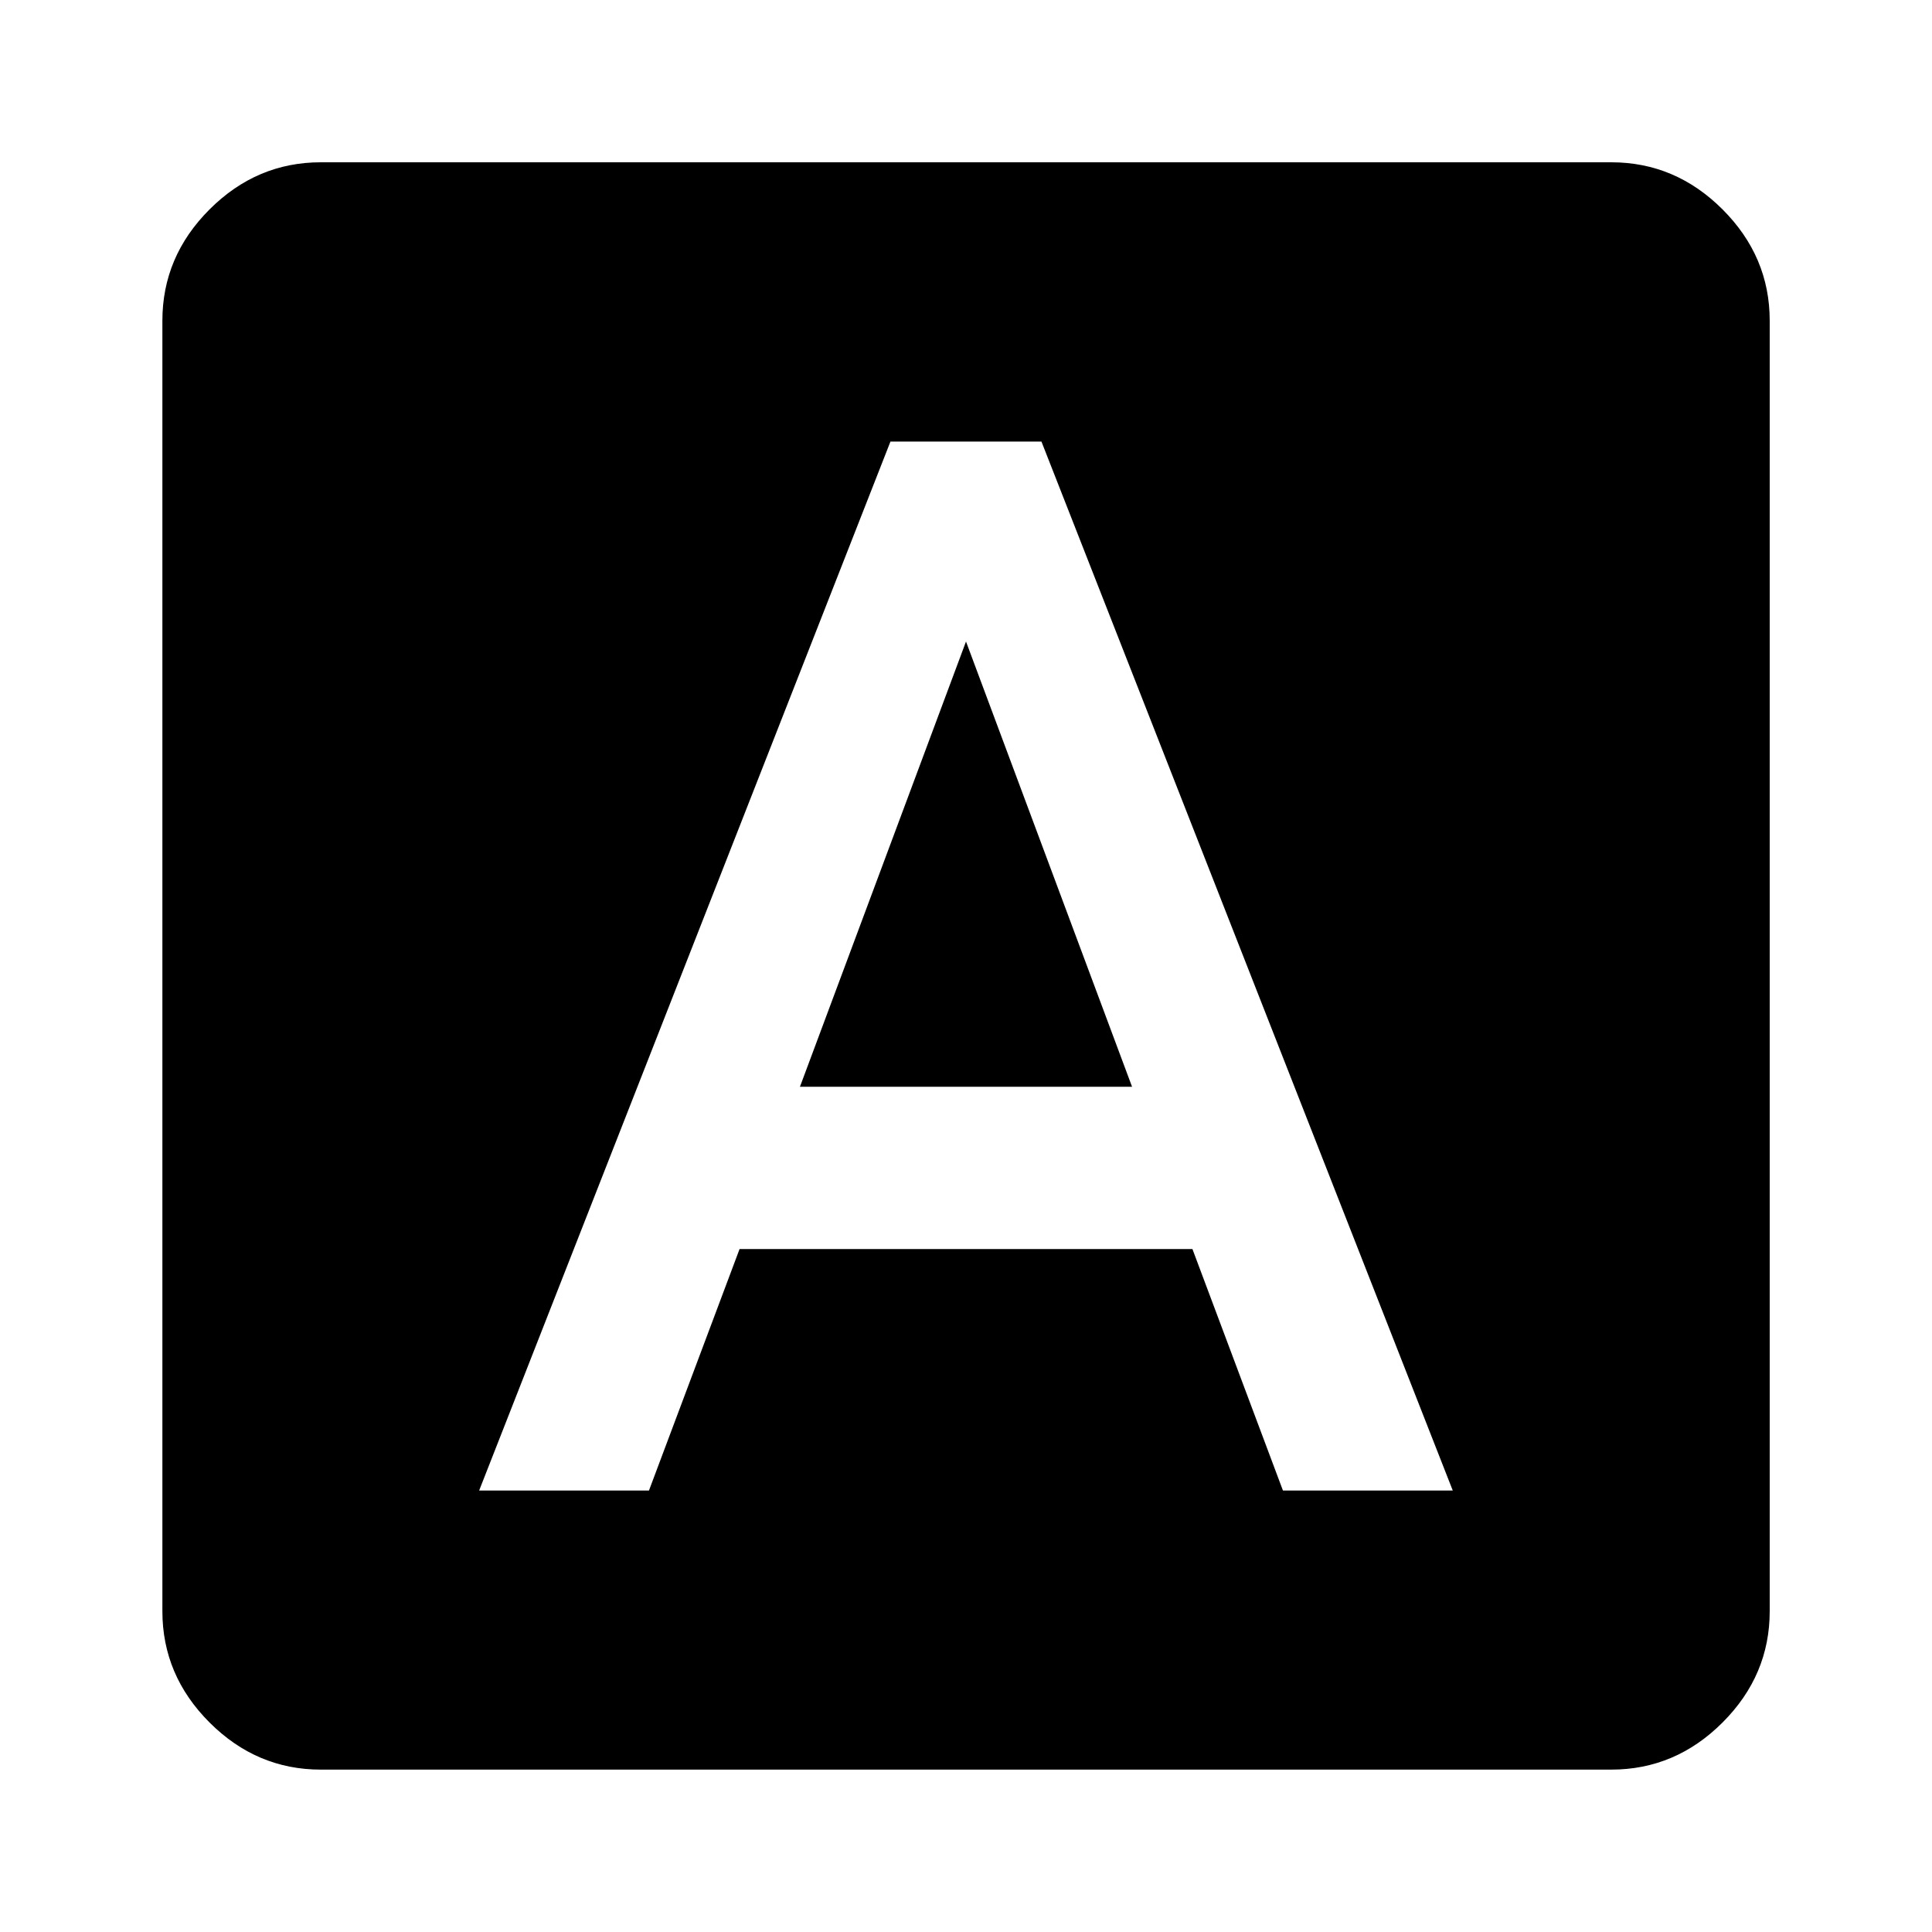 <!-- Generated by IcoMoon.io -->
<svg version="1.1" xmlns="http://www.w3.org/2000/svg" width="20" height="20" viewBox="0 0 20 20">
<title>font_download</title>
<path d="M13.281 15.43h1.758l-4.258-10.859h-1.563l-4.258 10.859h1.758l0.938-2.5h4.688zM16.68 1.68q0.664 0 1.152 0.488t0.488 1.152v13.359q0 0.664-0.488 1.152t-1.152 0.488h-13.359q-0.664 0-1.152-0.488t-0.488-1.152v-13.359q0-0.664 0.488-1.152t1.152-0.488h13.359zM8.281 11.25l1.719-4.609 1.719 4.609h-3.438z"></path>
</svg>

